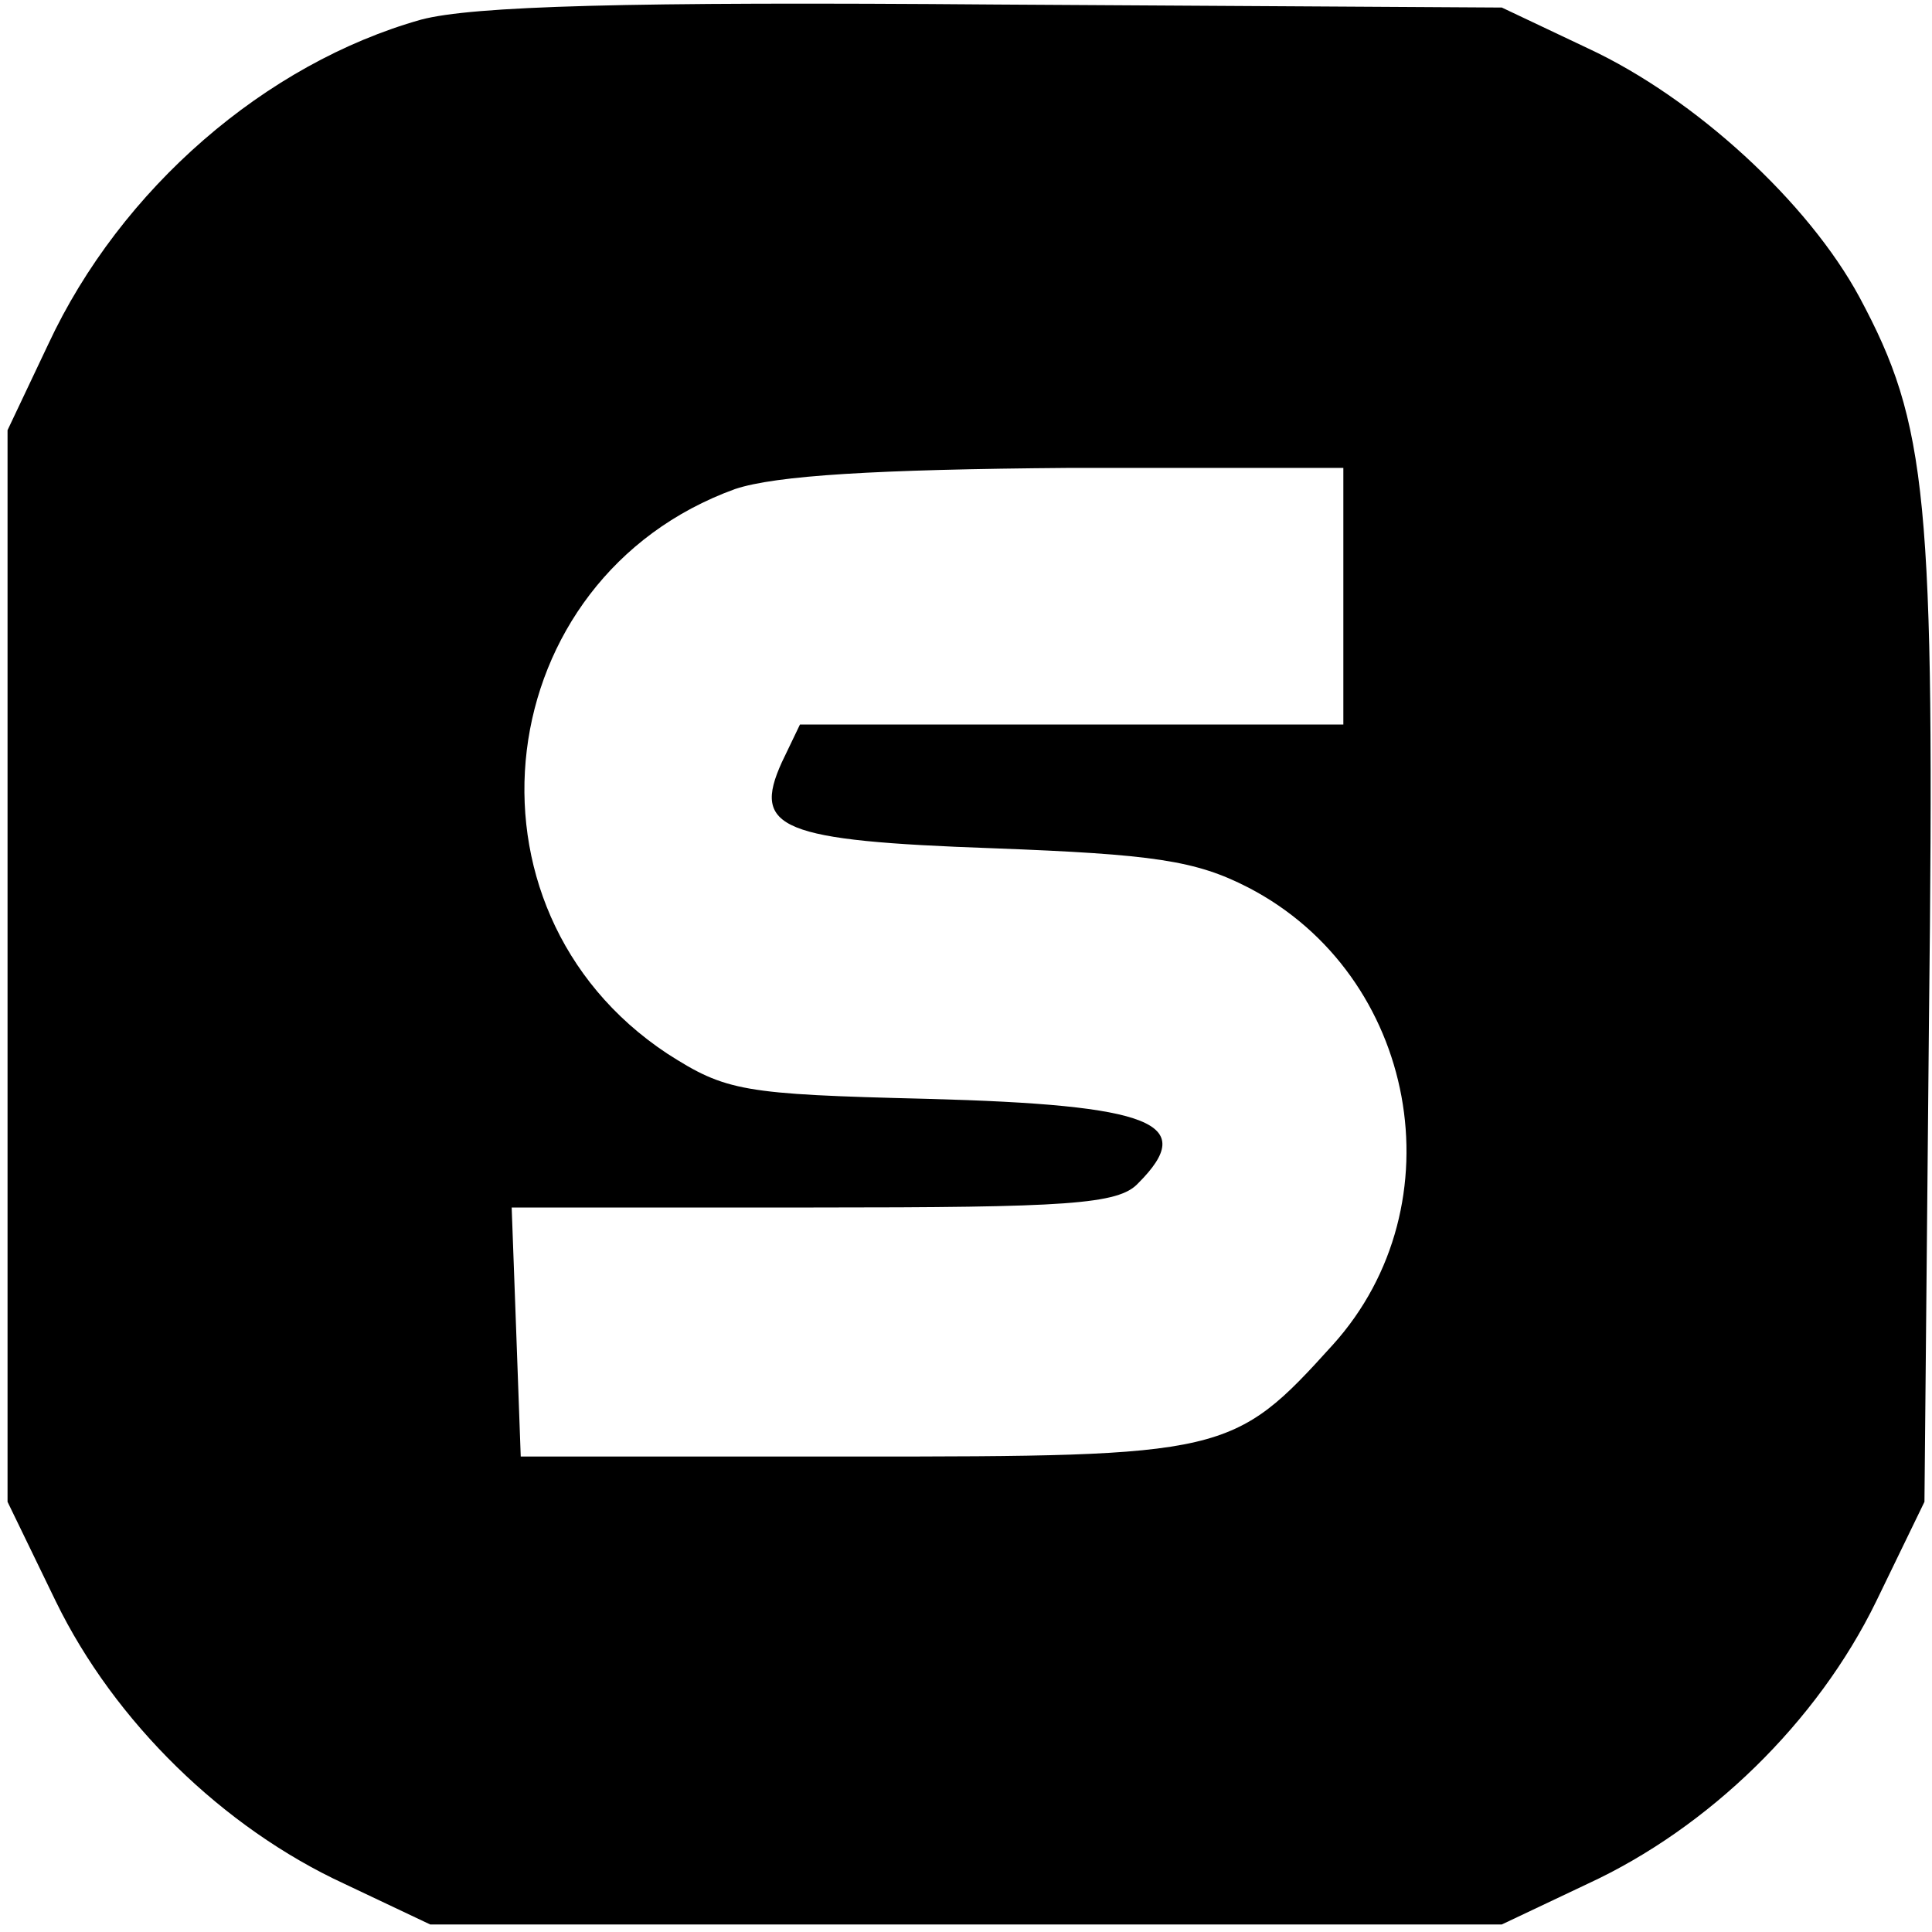 <?xml version="1.0" standalone="no"?>
<!DOCTYPE svg PUBLIC "-//W3C//DTD SVG 20010904//EN"
 "http://www.w3.org/TR/2001/REC-SVG-20010904/DTD/svg10.dtd">
<svg version="1.0" xmlns="http://www.w3.org/2000/svg"
 width="128pt" height="128pt" viewBox="0 0 128 128"
 preserveAspectRatio="xMidYMid meet">

<g transform="translate(0,128) scale(0.1,-0.1)"
fill="#000000" stroke="none">
<path d="M279 1267 c-103 -29 -199 -112 -247 -215 l-27 -57 0 -355 0 -355 32
-66 c39 -80 111 -150 191 -187 l57 -27 355 0 355 0 57 27 c80 37 152 107 191
187 l32 66 3 320 c4 346 -1 394 -46 478 -34 63 -109 132 -180 165 l-57 27
-335 2 c-245 2 -347 -1 -381 -10z m611 -382 l0 -85 -180 0 -180 0 -12 -25
c-20 -44 -1 -52 140 -57 106 -4 134 -8 169 -26 112 -58 140 -210 56 -303 -66
-73 -71 -74 -318 -74 l-220 0 -3 83 -3 82 200 0 c168 0 202 2 215 16 40 40 10
52 -140 56 -122 3 -133 5 -172 30 -145 96 -118 315 45 374 27 9 93 13 221 14
l182 0 0 -85z"/>
</g>
</svg>
